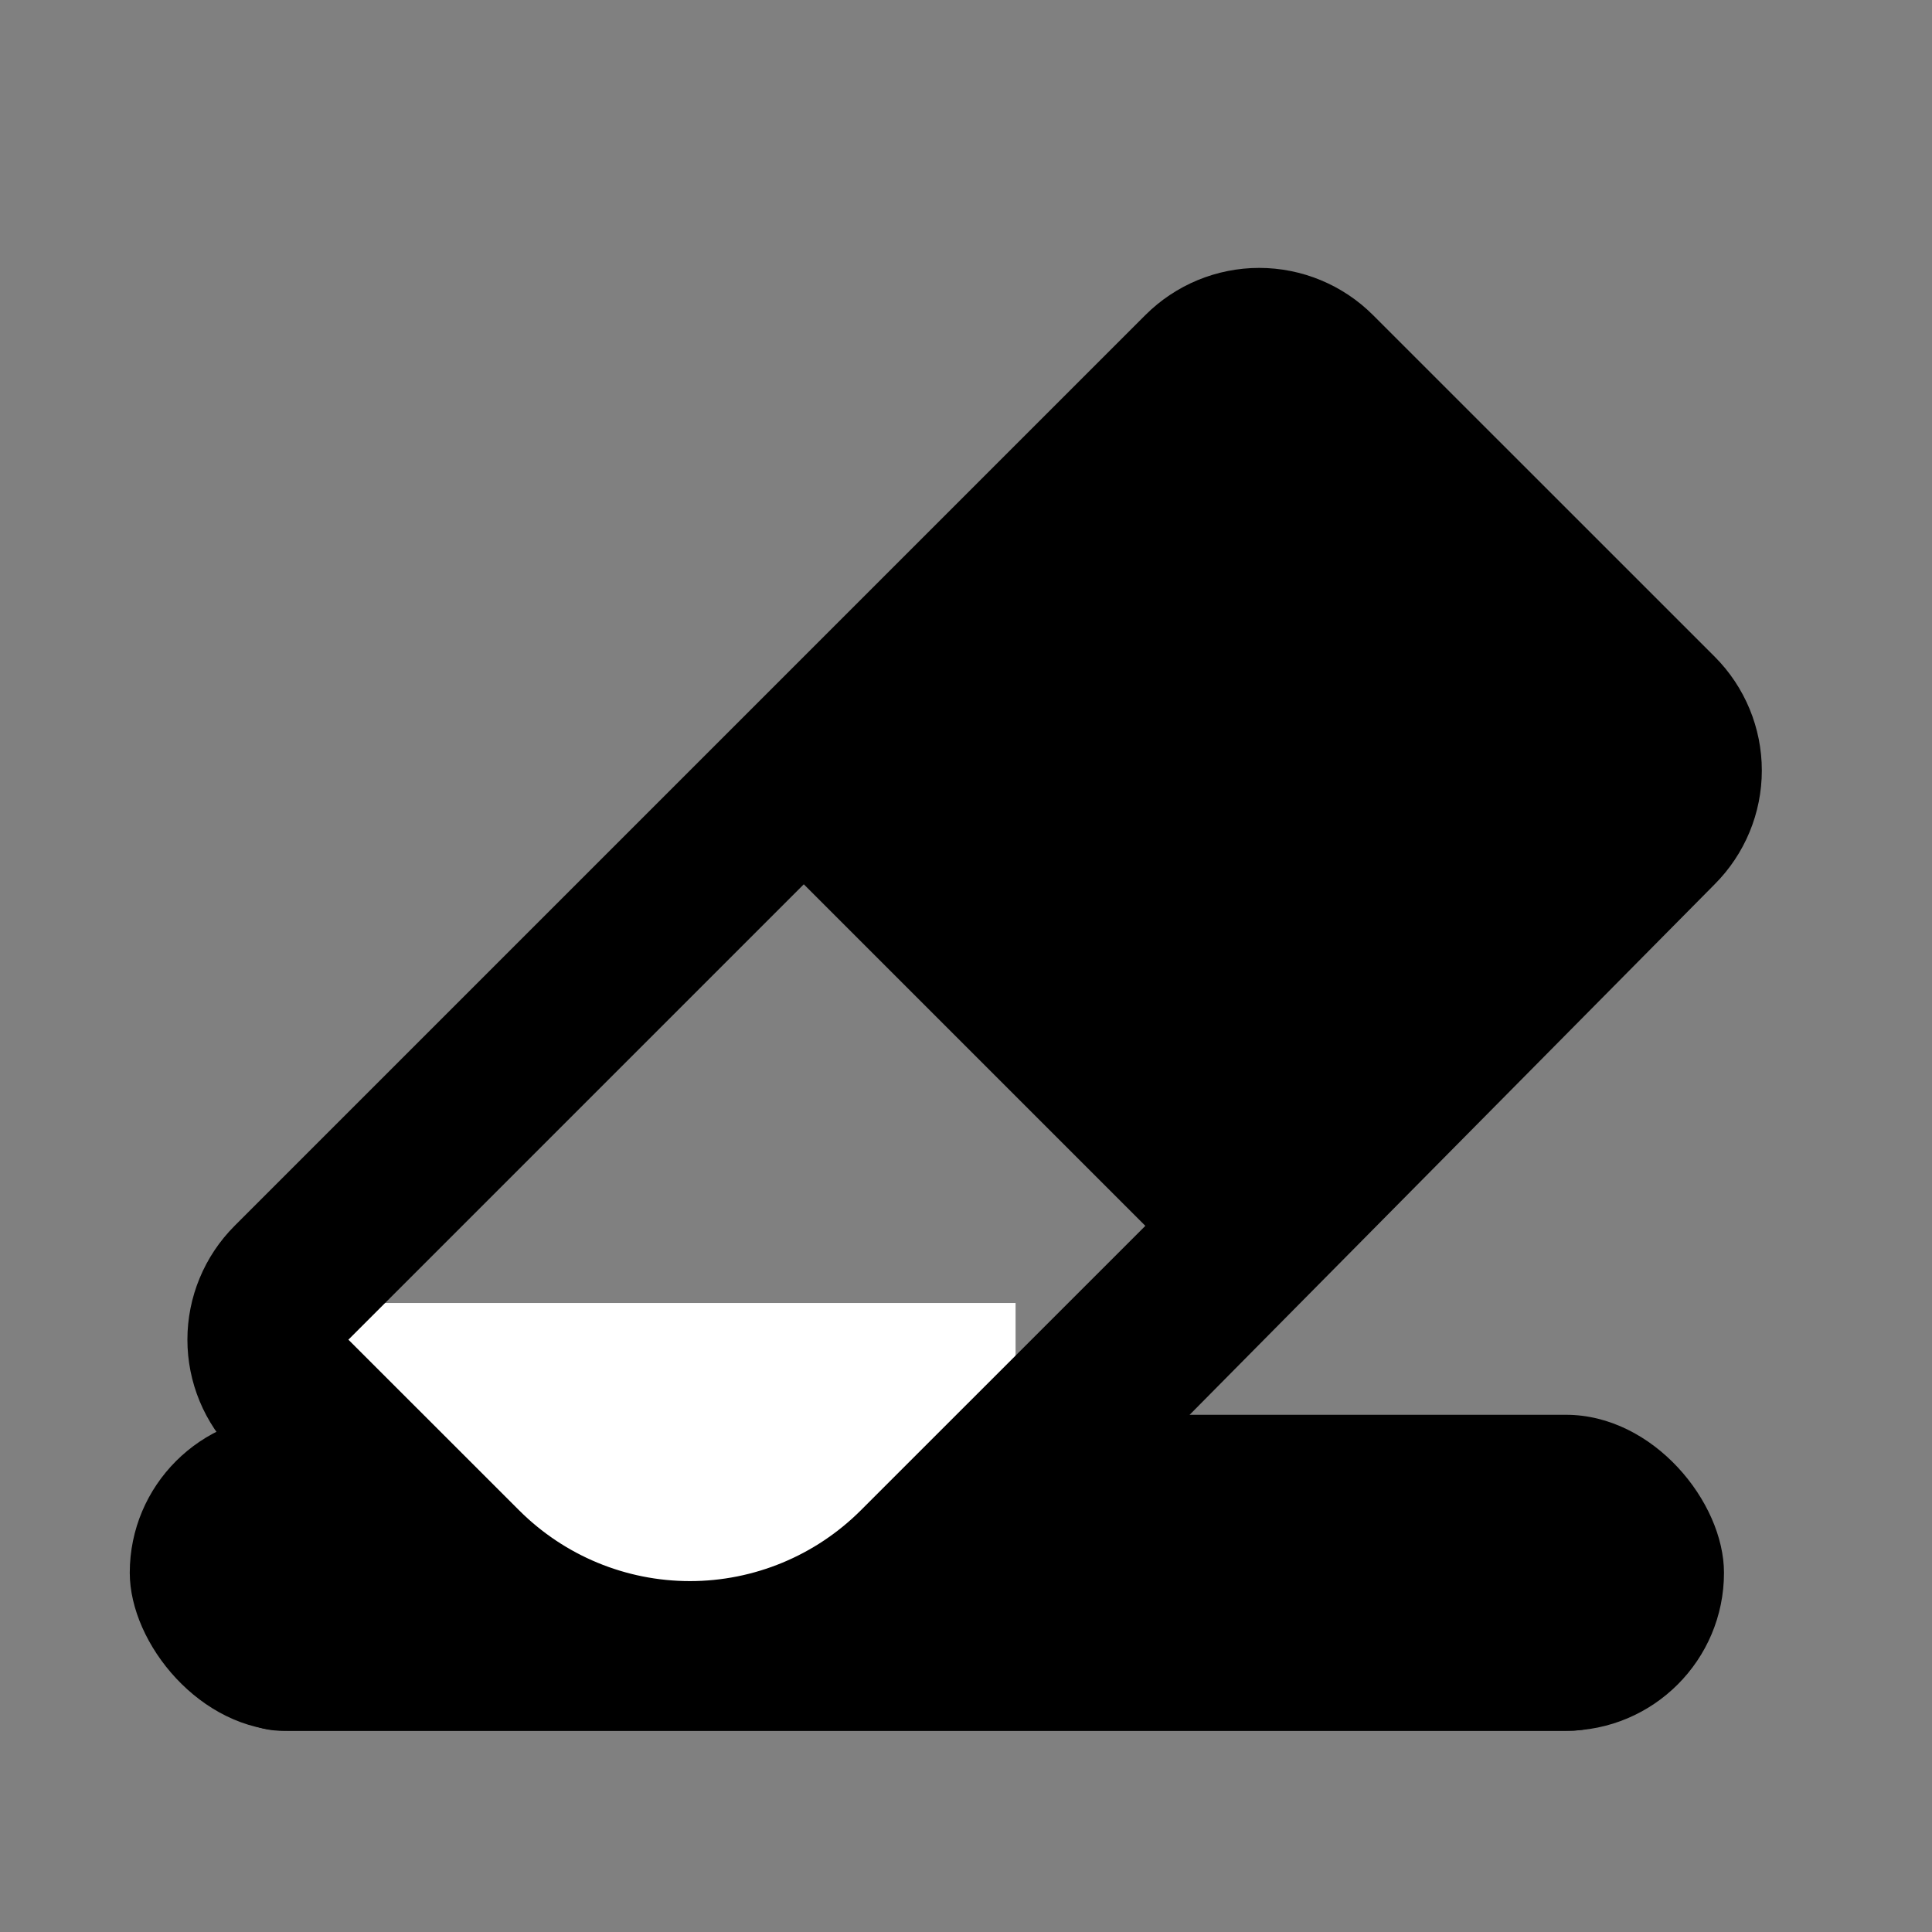 <svg width="24" height="24" viewBox="0 0 24 24" fill="none" xmlns="http://www.w3.org/2000/svg">
<rect x="0" y="0" width="24" height="24" fill="#808080" stroke="none"/>
<rect x="1.612" y="17.575" width="19.804" height="3.925" rx="1.963" fill="black"/>
<rect x="3.806" y="16.186" width="8.81" height="4.388" fill="white"/>
<path d="M14.228 15.228L9.985 10.985L4.328 16.642L6.45 18.763C7.013 19.325 7.775 19.641 8.571 19.641C9.366 19.641 10.129 19.325 10.692 18.763L14.228 15.228ZM13.077 19.294H19.612C19.877 19.294 20.131 19.399 20.319 19.587C20.506 19.774 20.554 20.225 20.554 20.49C20.554 20.755 20.395 21.02 20.207 21.207C20.02 21.395 19.765 21.5 19.5 21.5H3.5C3.246 21.5 3.002 21.403 2.817 21.23C2.632 21.057 2.52 20.82 2.503 20.567C2.486 20.314 2.451 19.769 2.651 19.473C2.944 19.037 3.401 18.924 3.652 18.891L2.914 18.056C2.539 17.681 2.328 17.172 2.328 16.642C2.328 16.112 2.539 15.603 2.914 15.228L14.228 3.914C14.603 3.539 15.112 3.328 15.642 3.328C16.172 3.328 16.681 3.539 17.056 3.914L21.3 8.157C21.675 8.532 21.886 9.041 21.886 9.571C21.886 10.101 21.675 10.61 21.3 10.985L13.077 19.294Z" fill="black"/>
</svg>
